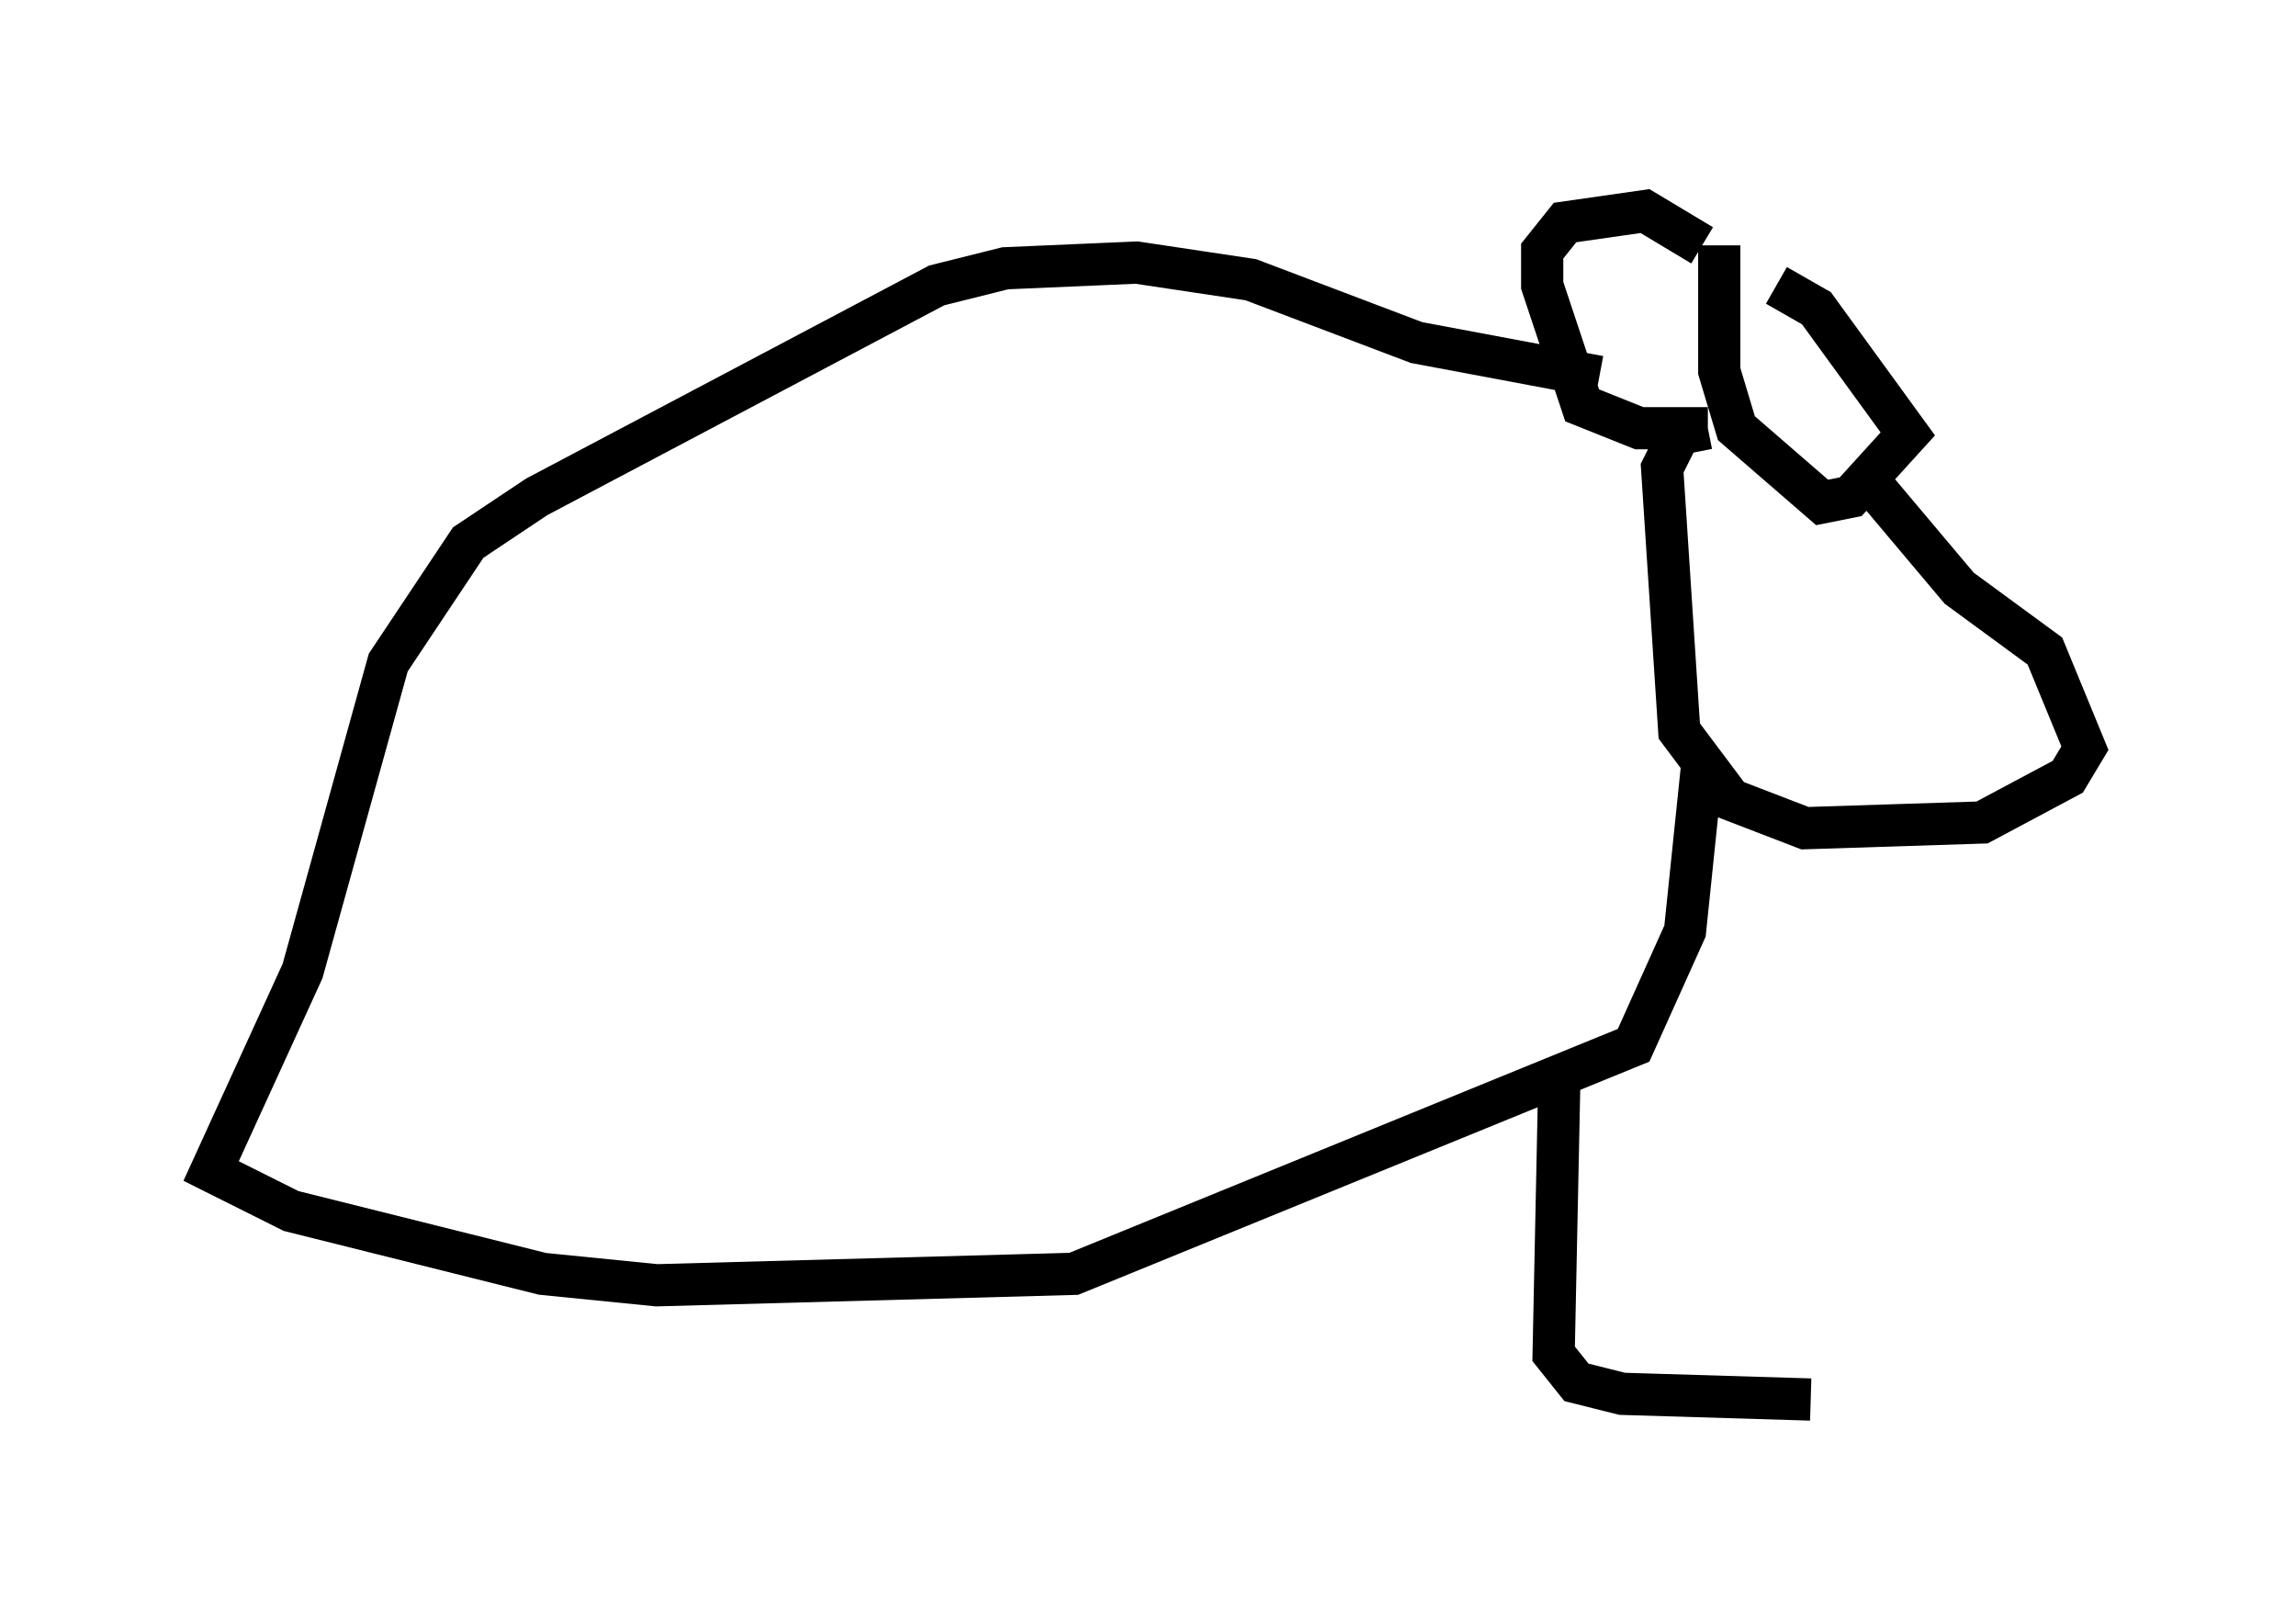<?xml version="1.0" encoding="utf-8" ?>
<svg baseProfile="full" height="38.146" version="1.1" width="54.384" xmlns="http://www.w3.org/2000/svg" xmlns:ev="http://www.w3.org/2001/xml-events" xmlns:xlink="http://www.w3.org/1999/xlink"><defs /><rect fill="white" height="38.146" width="54.384" x="0" y="0" /><path d="M40.453, 6.759 m1.624, 0.0 l0.947, 0.541 2.165, 2.977 l-1.353, 1.488 -0.677, 0.135 l-2.03, -1.759 -0.406, -1.353 l0.0, -2.977 m-0.406, 0.0 l-1.353, -0.812 -1.894, 0.271 l-0.541, 0.677 0.0, 0.812 l0.947, 2.842 1.353, 0.541 l1.624, 0.0 m0.0, 0.0 l-0.677, 0.135 -0.406, 0.812 l0.406, 6.225 1.218, 1.624 l1.759, 0.677 4.195, -0.135 l2.03, -1.083 0.406, -0.677 l-0.947, -2.3 -2.03, -1.488 l-2.165, -2.571 m-6.36, -2.436 l-4.33, -0.812 -3.924, -1.488 l-2.706, -0.406 -3.112, 0.135 l-1.624, 0.406 -9.472, 5.007 l-1.624, 1.083 -1.894, 2.842 l-2.03, 7.307 -2.165, 4.736 l1.894, 0.947 5.954, 1.488 l2.706, 0.271 9.878, -0.271 l13.261, -5.413 1.218, -2.706 l0.406, -3.924 m-3.383, 7.442 l-0.135, 6.495 0.541, 0.677 l1.083, 0.271 4.465, 0.135 " fill="none" stroke="black" stroke-width="1" /></svg>